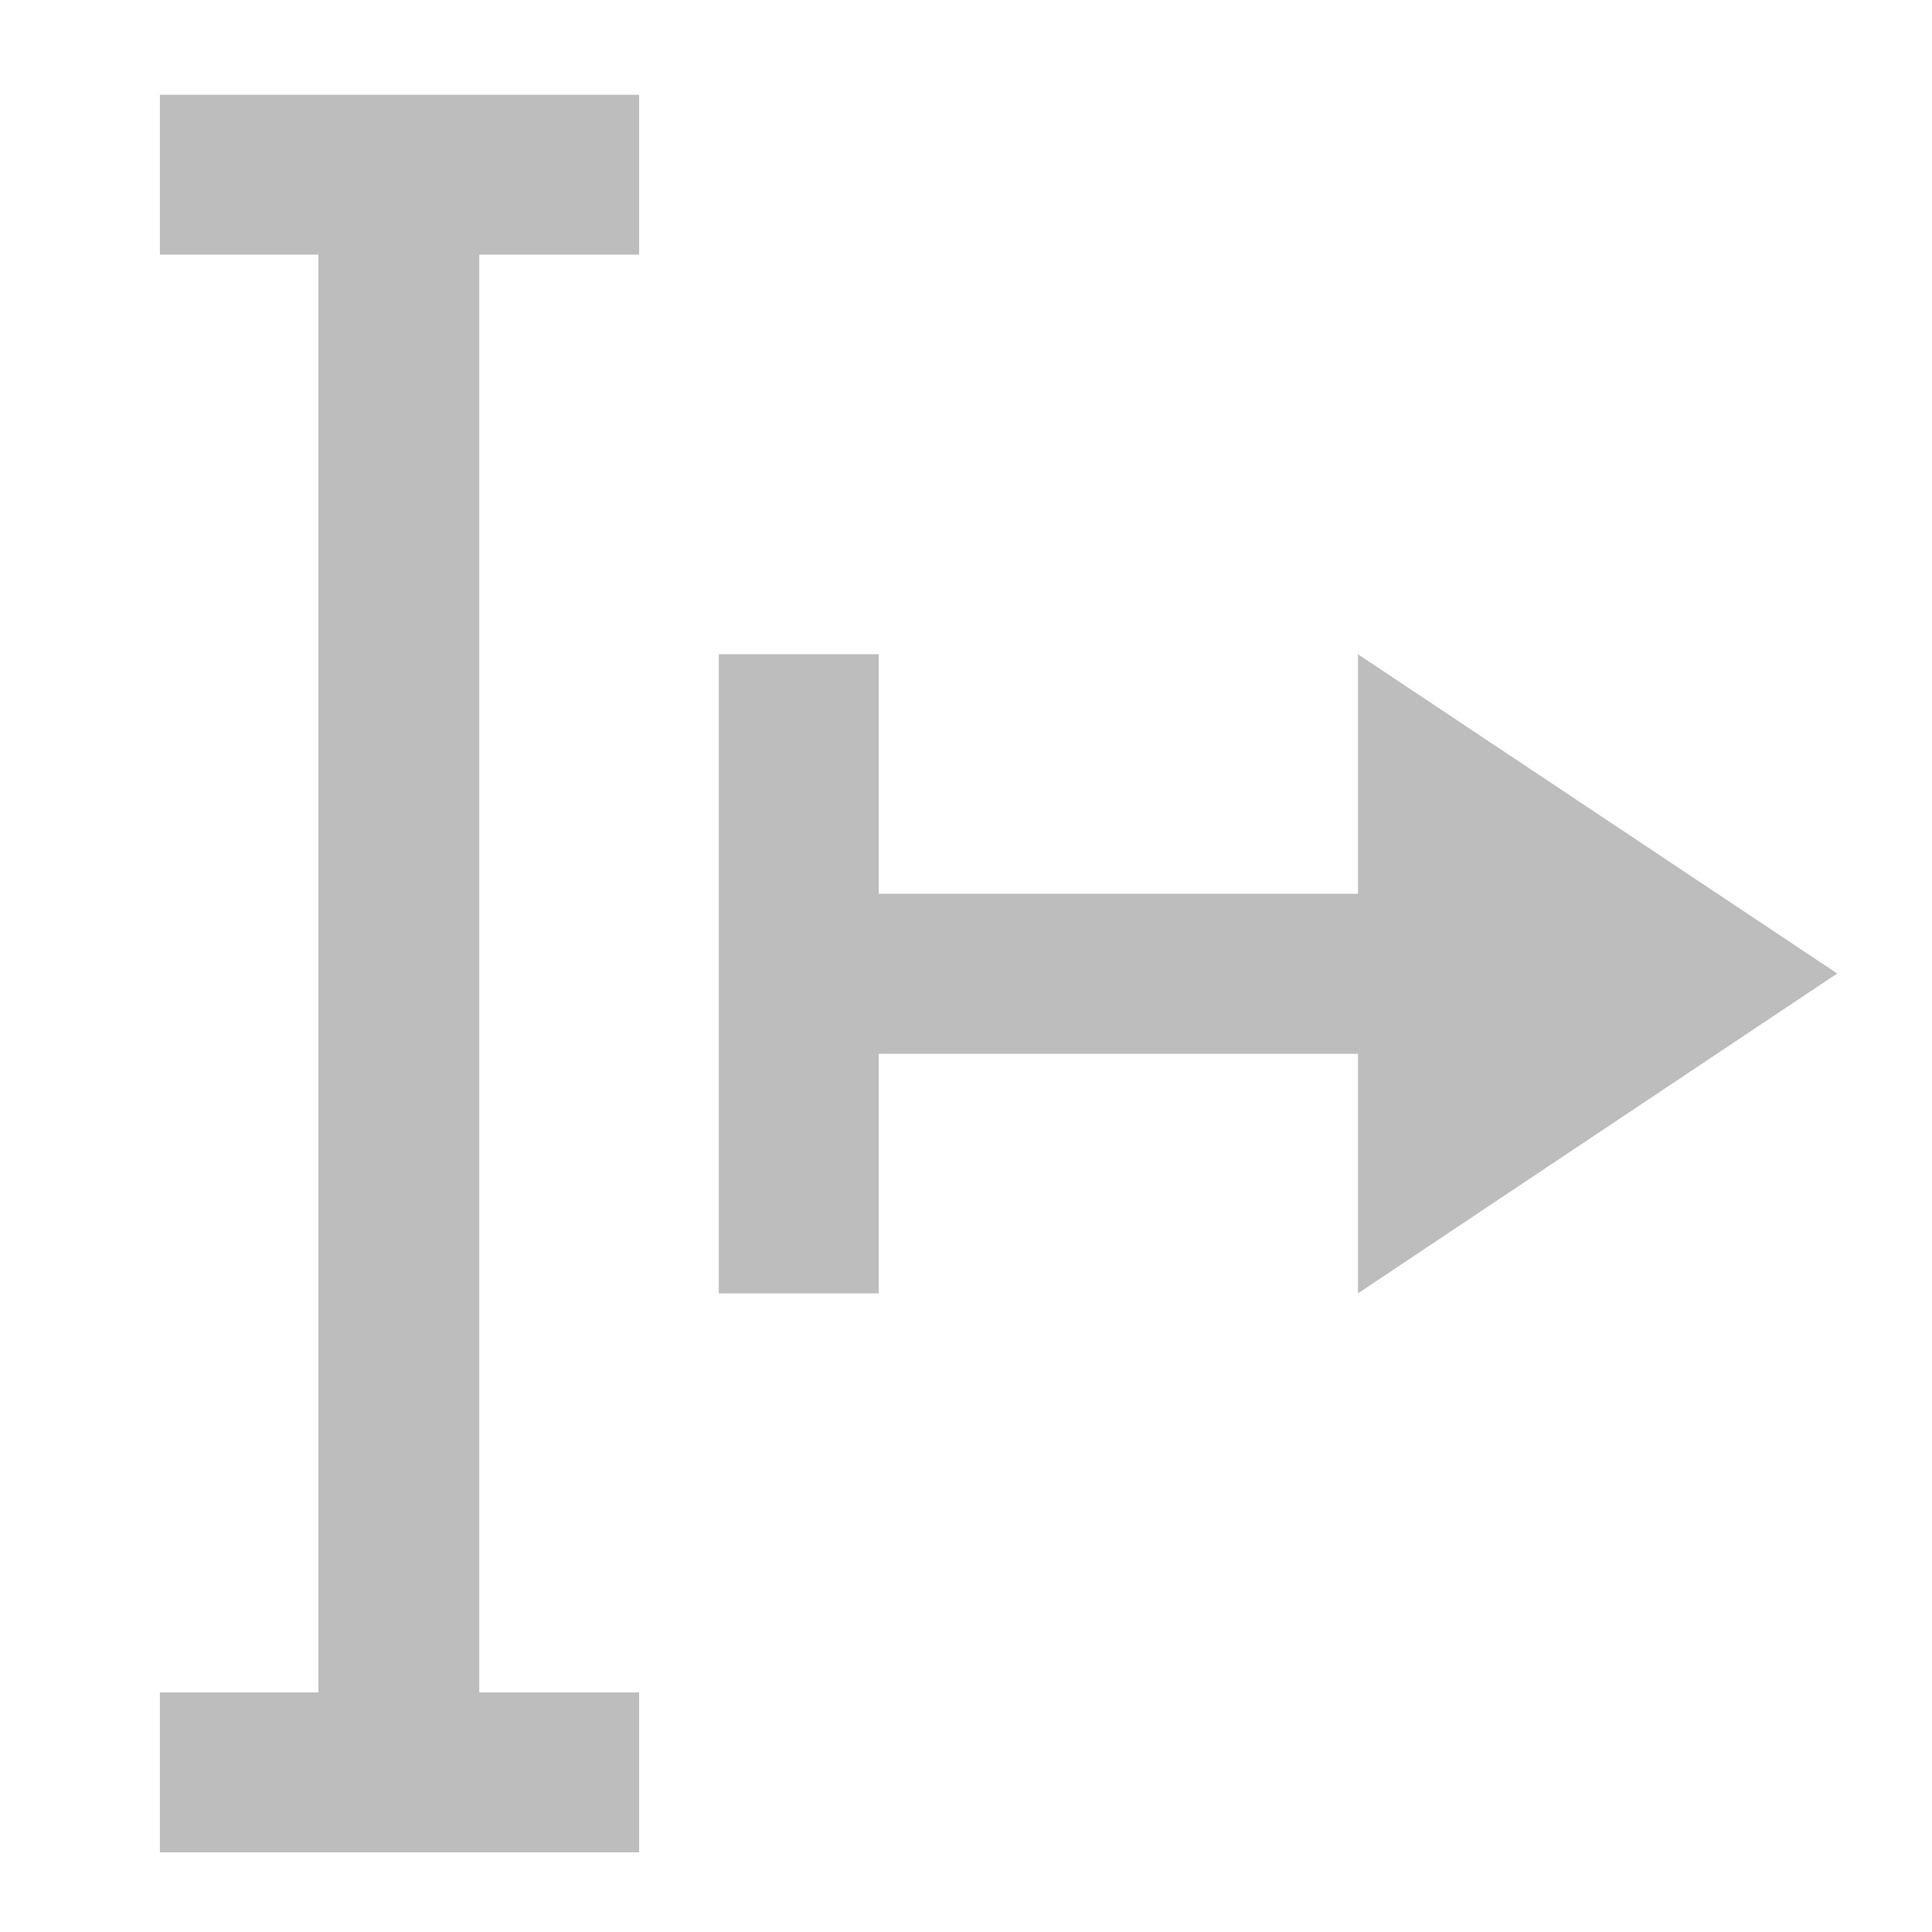<?xml version="1.0" encoding="UTF-8"?>
<svg xmlns="http://www.w3.org/2000/svg" xmlns:xlink="http://www.w3.org/1999/xlink" width="16pt" height="16pt" viewBox="0 0 16 16" version="1.1">
<g id="surface1">
<path style=" stroke:none;fill-rule:nonzero;fill:rgb(74.118%,74.118%,74.118%);fill-opacity:1;" d="M 1.324 0.785 L 1.324 2.109 L 2.637 2.109 L 2.637 14.016 L 1.324 14.016 L 1.324 15.34 L 5.293 15.34 L 5.293 14.016 L 3.969 14.016 L 3.969 2.109 L 5.293 2.109 L 5.293 0.785 Z M 1.324 0.785 "/>
<path style=" stroke:none;fill-rule:nonzero;fill:rgb(74.118%,74.118%,74.118%);fill-opacity:1;" d="M 5.953 5.418 L 5.953 10.711 L 7.277 10.711 L 7.277 8.727 L 11.246 8.727 L 11.246 10.711 L 15.215 8.062 L 11.246 5.418 L 11.246 7.402 L 7.277 7.402 L 7.277 5.418 Z M 5.953 5.418 "/>
</g>
</svg>
